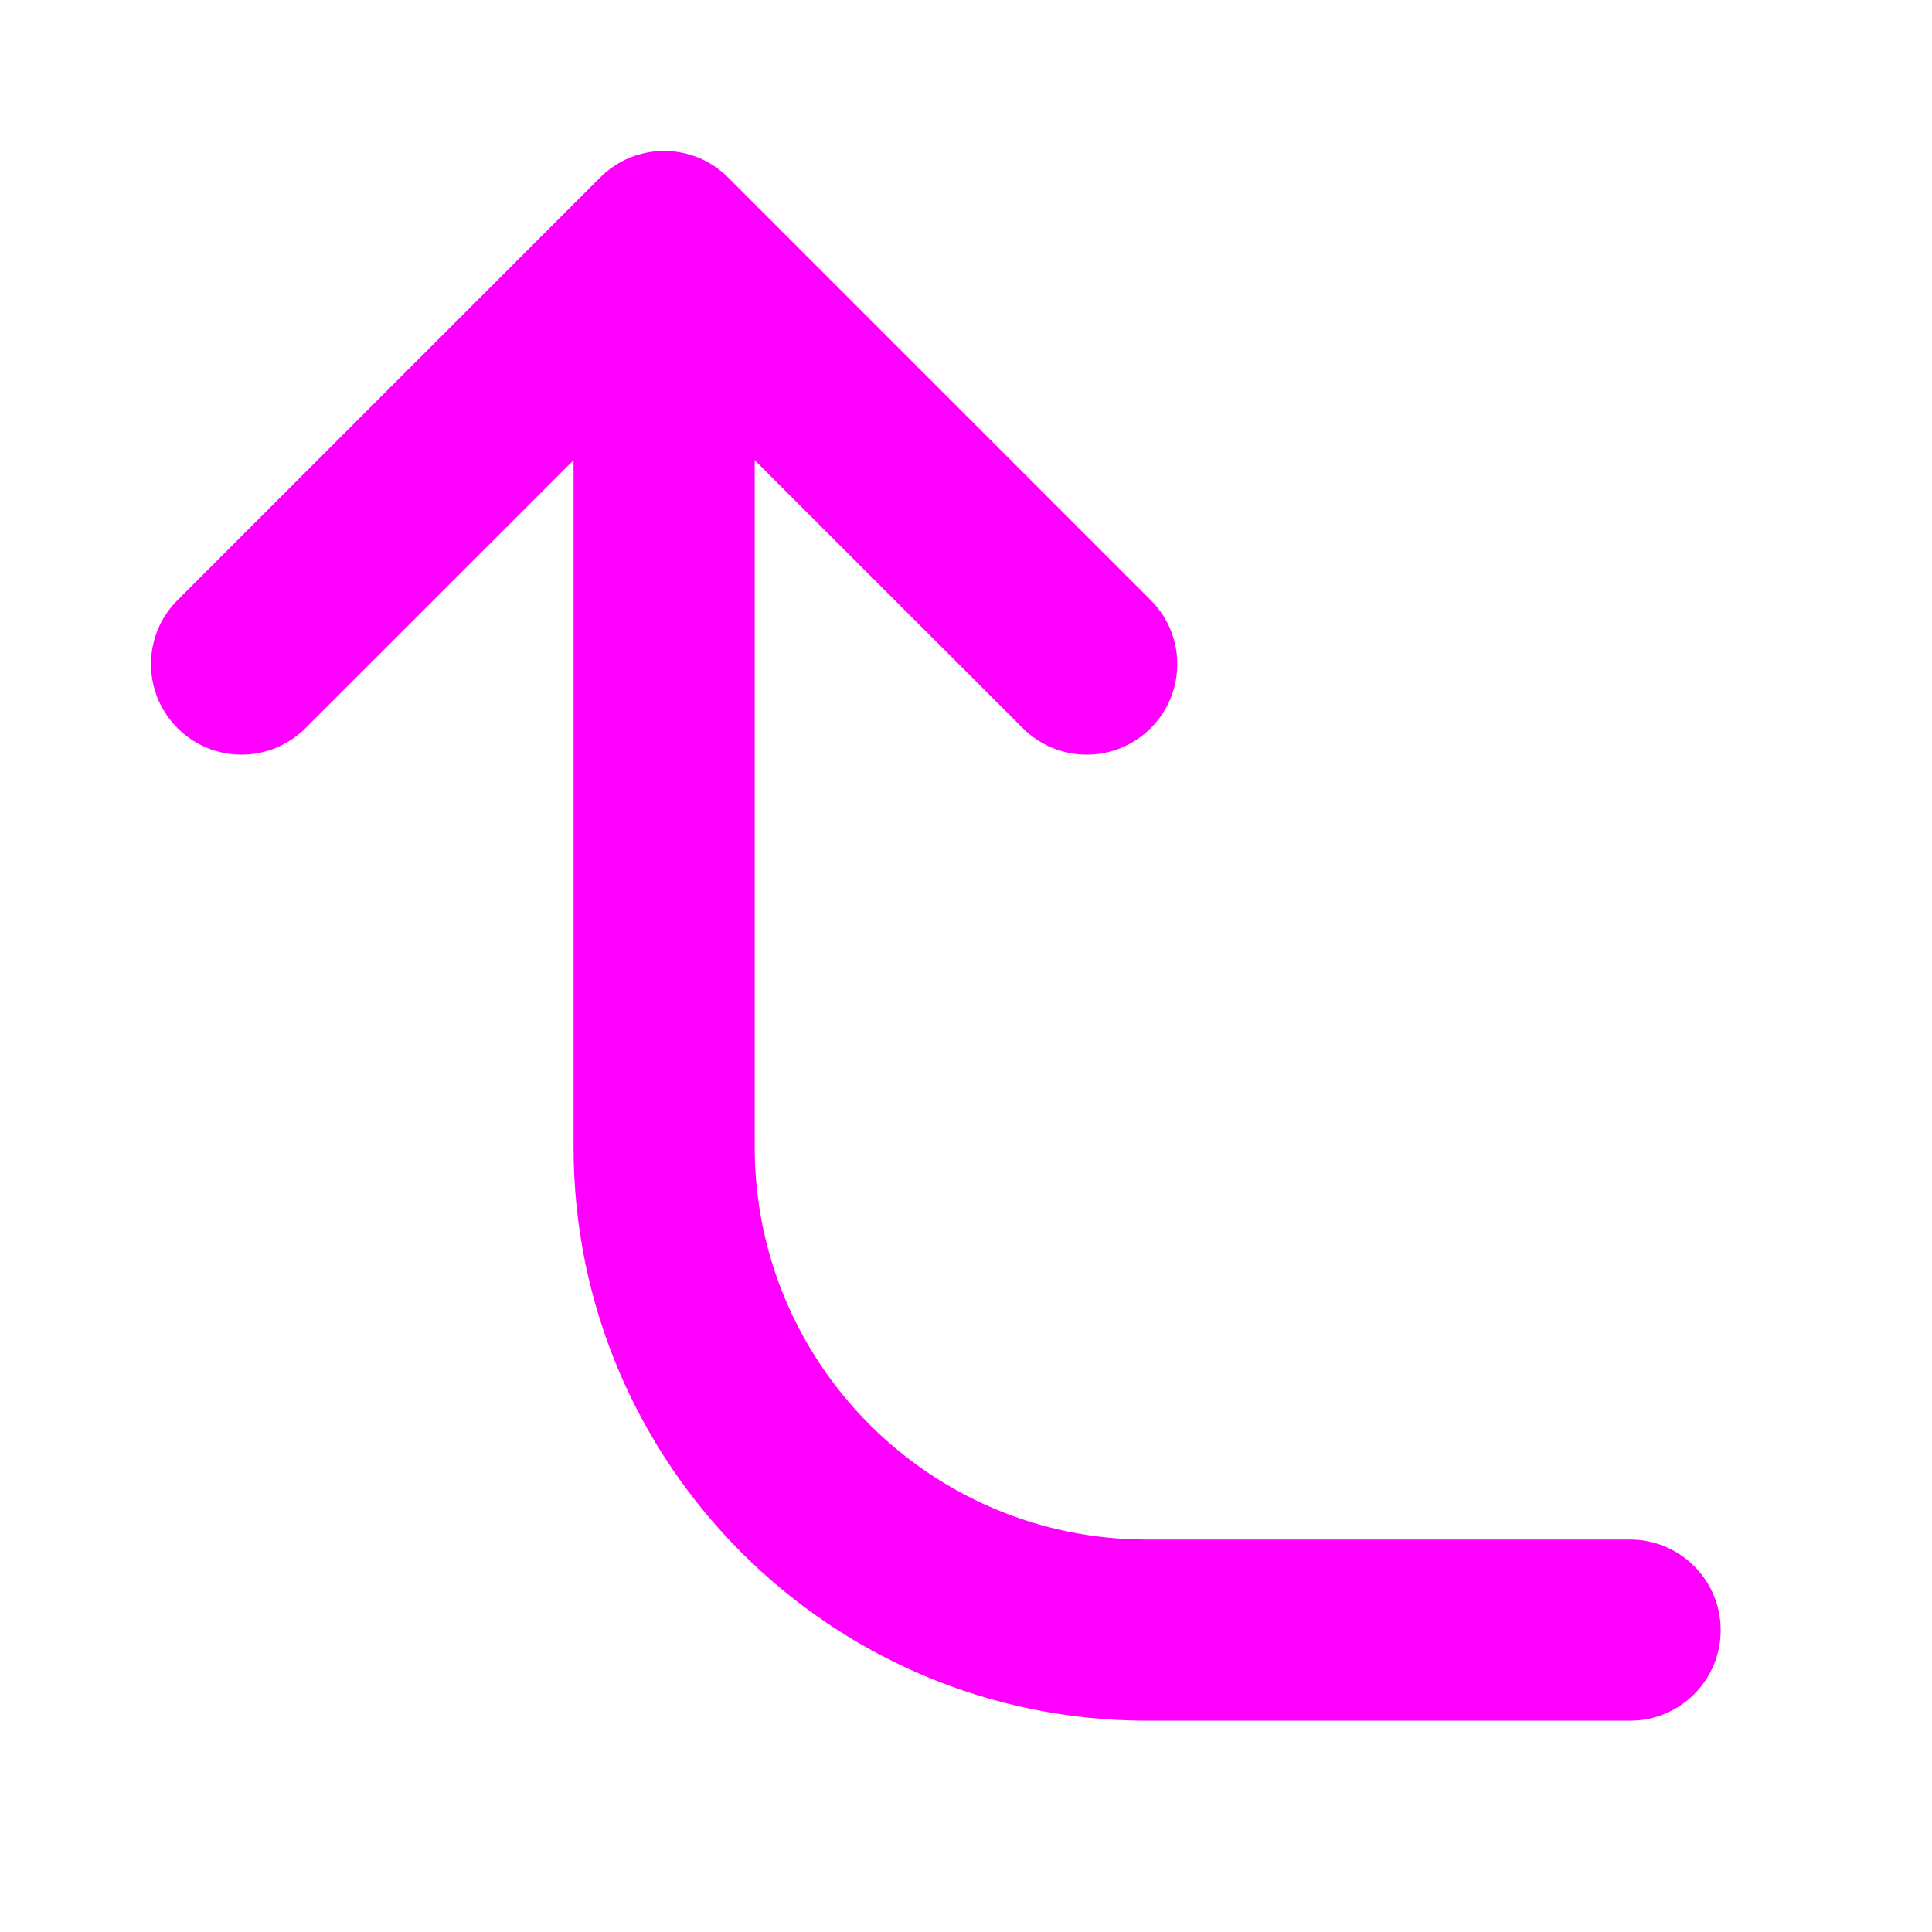 <svg width="16" height="16" viewBox="0 0 16 16" fill="none" xmlns="http://www.w3.org/2000/svg">
<g clip-path="url(#clip0_2376_2676)">
<path fill-rule="evenodd" clip-rule="evenodd" d="M9.5 12.75C7.705 12.75 6.25 11.295 6.25 9.5V3.811L8.47 6.03C8.763 6.323 9.237 6.323 9.53 6.03C9.823 5.737 9.823 5.263 9.53 4.97L6.03 1.47C5.89 1.329 5.699 1.25 5.5 1.25C5.301 1.25 5.11 1.329 4.97 1.47L1.47 4.97C1.177 5.263 1.177 5.737 1.47 6.03C1.763 6.323 2.237 6.323 2.53 6.03L4.75 3.811V9.5C4.75 12.123 6.877 14.25 9.5 14.25H13.5C13.914 14.25 14.25 13.914 14.25 13.5C14.25 13.086 13.914 12.75 13.5 12.75H9.5Z" fill="#FF00FF"/>
</g>
<defs>
<clipPath id="clip0_2376_2676">
<rect width="16" height="16" fill="white"/>
</clipPath>
</defs>
</svg>
